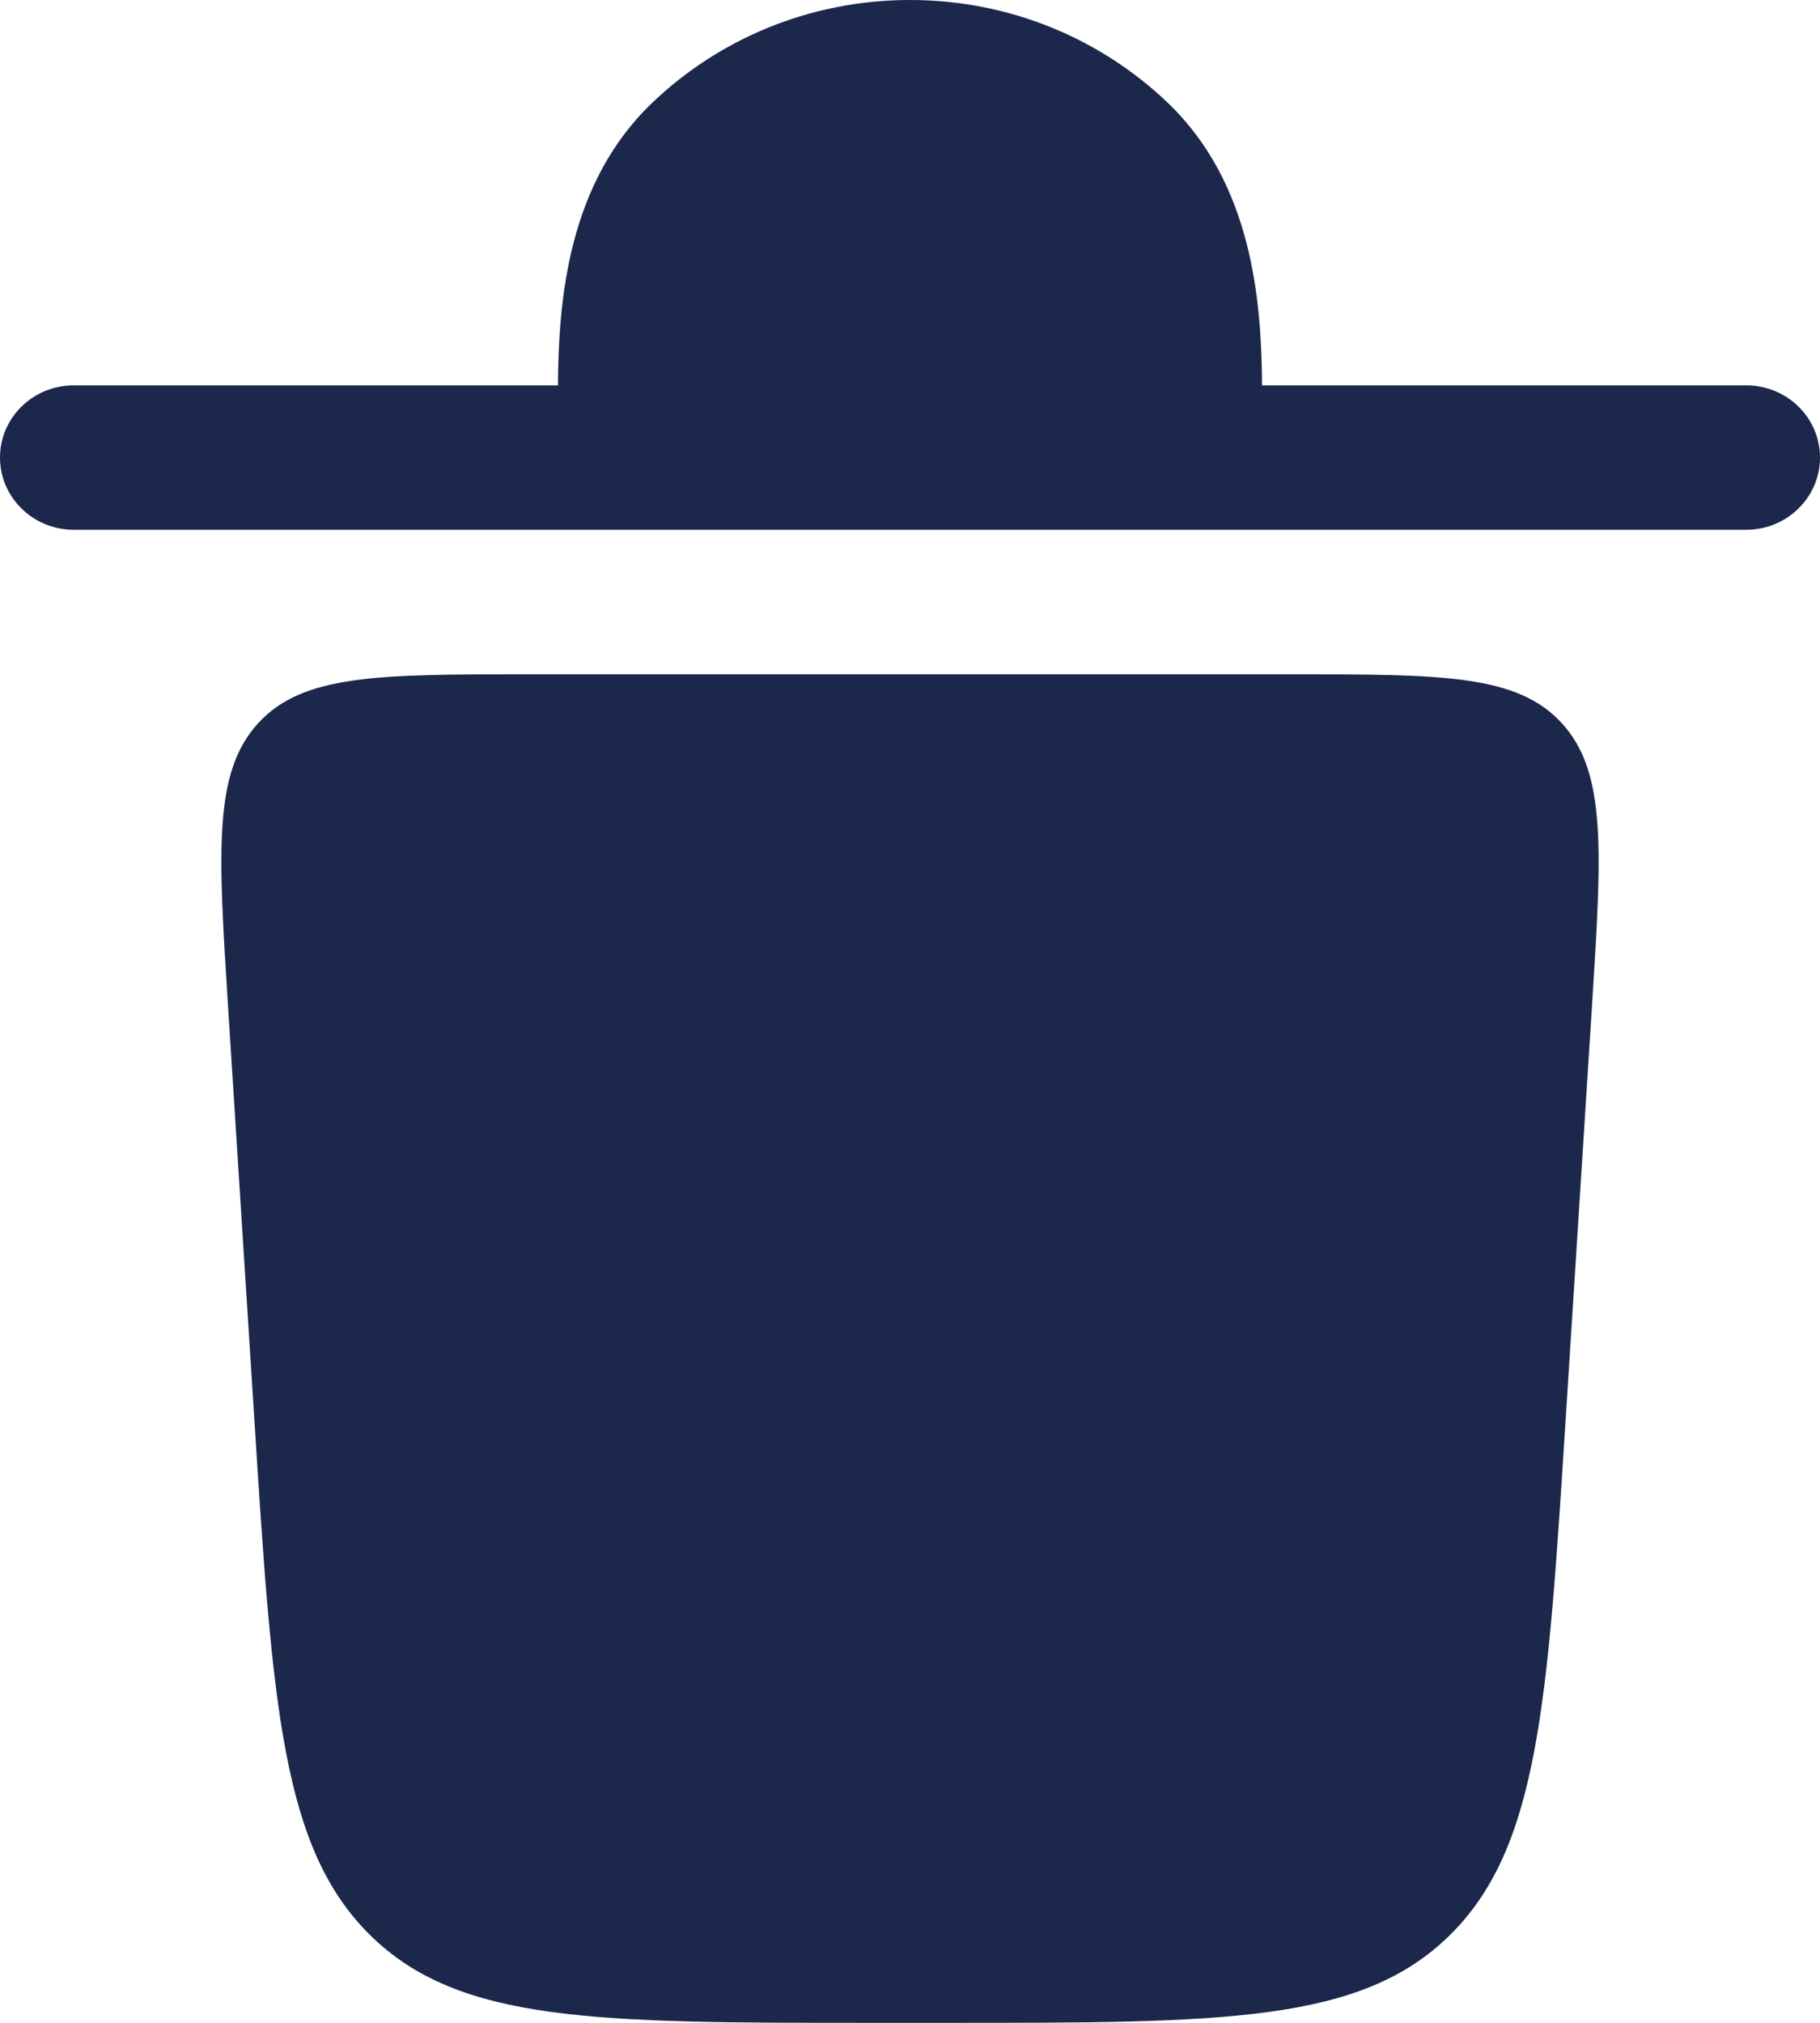<svg width="18" height="20" viewBox="0 0 18 20" fill="none" xmlns="http://www.w3.org/2000/svg">
<path d="M0 4.524C0 4.129 0.327 3.81 0.73 3.81H5.518C5.524 2.968 5.616 1.815 6.45 1.017C7.107 0.388 8.008 0 9 0C9.992 0 10.893 0.388 11.55 1.017C12.384 1.815 12.476 2.968 12.482 3.81H17.27C17.673 3.81 18 4.129 18 4.524C18 4.918 17.673 5.238 17.27 5.238H0.73C0.327 5.238 0 4.918 0 4.524Z" fill="#1C274C"/>
<path d="M8.607 20H9.393C12.101 20 13.455 20 14.335 19.137C15.215 18.274 15.305 16.858 15.485 14.026L15.745 9.945C15.842 8.409 15.891 7.64 15.45 7.154C15.008 6.667 14.262 6.667 12.771 6.667H5.229C3.737 6.667 2.992 6.667 2.55 7.154C2.109 7.64 2.158 8.409 2.255 9.945L2.515 14.026C2.695 16.858 2.785 18.274 3.665 19.137C4.545 20 5.899 20 8.607 20Z" fill="#1C274C"/>
</svg>
